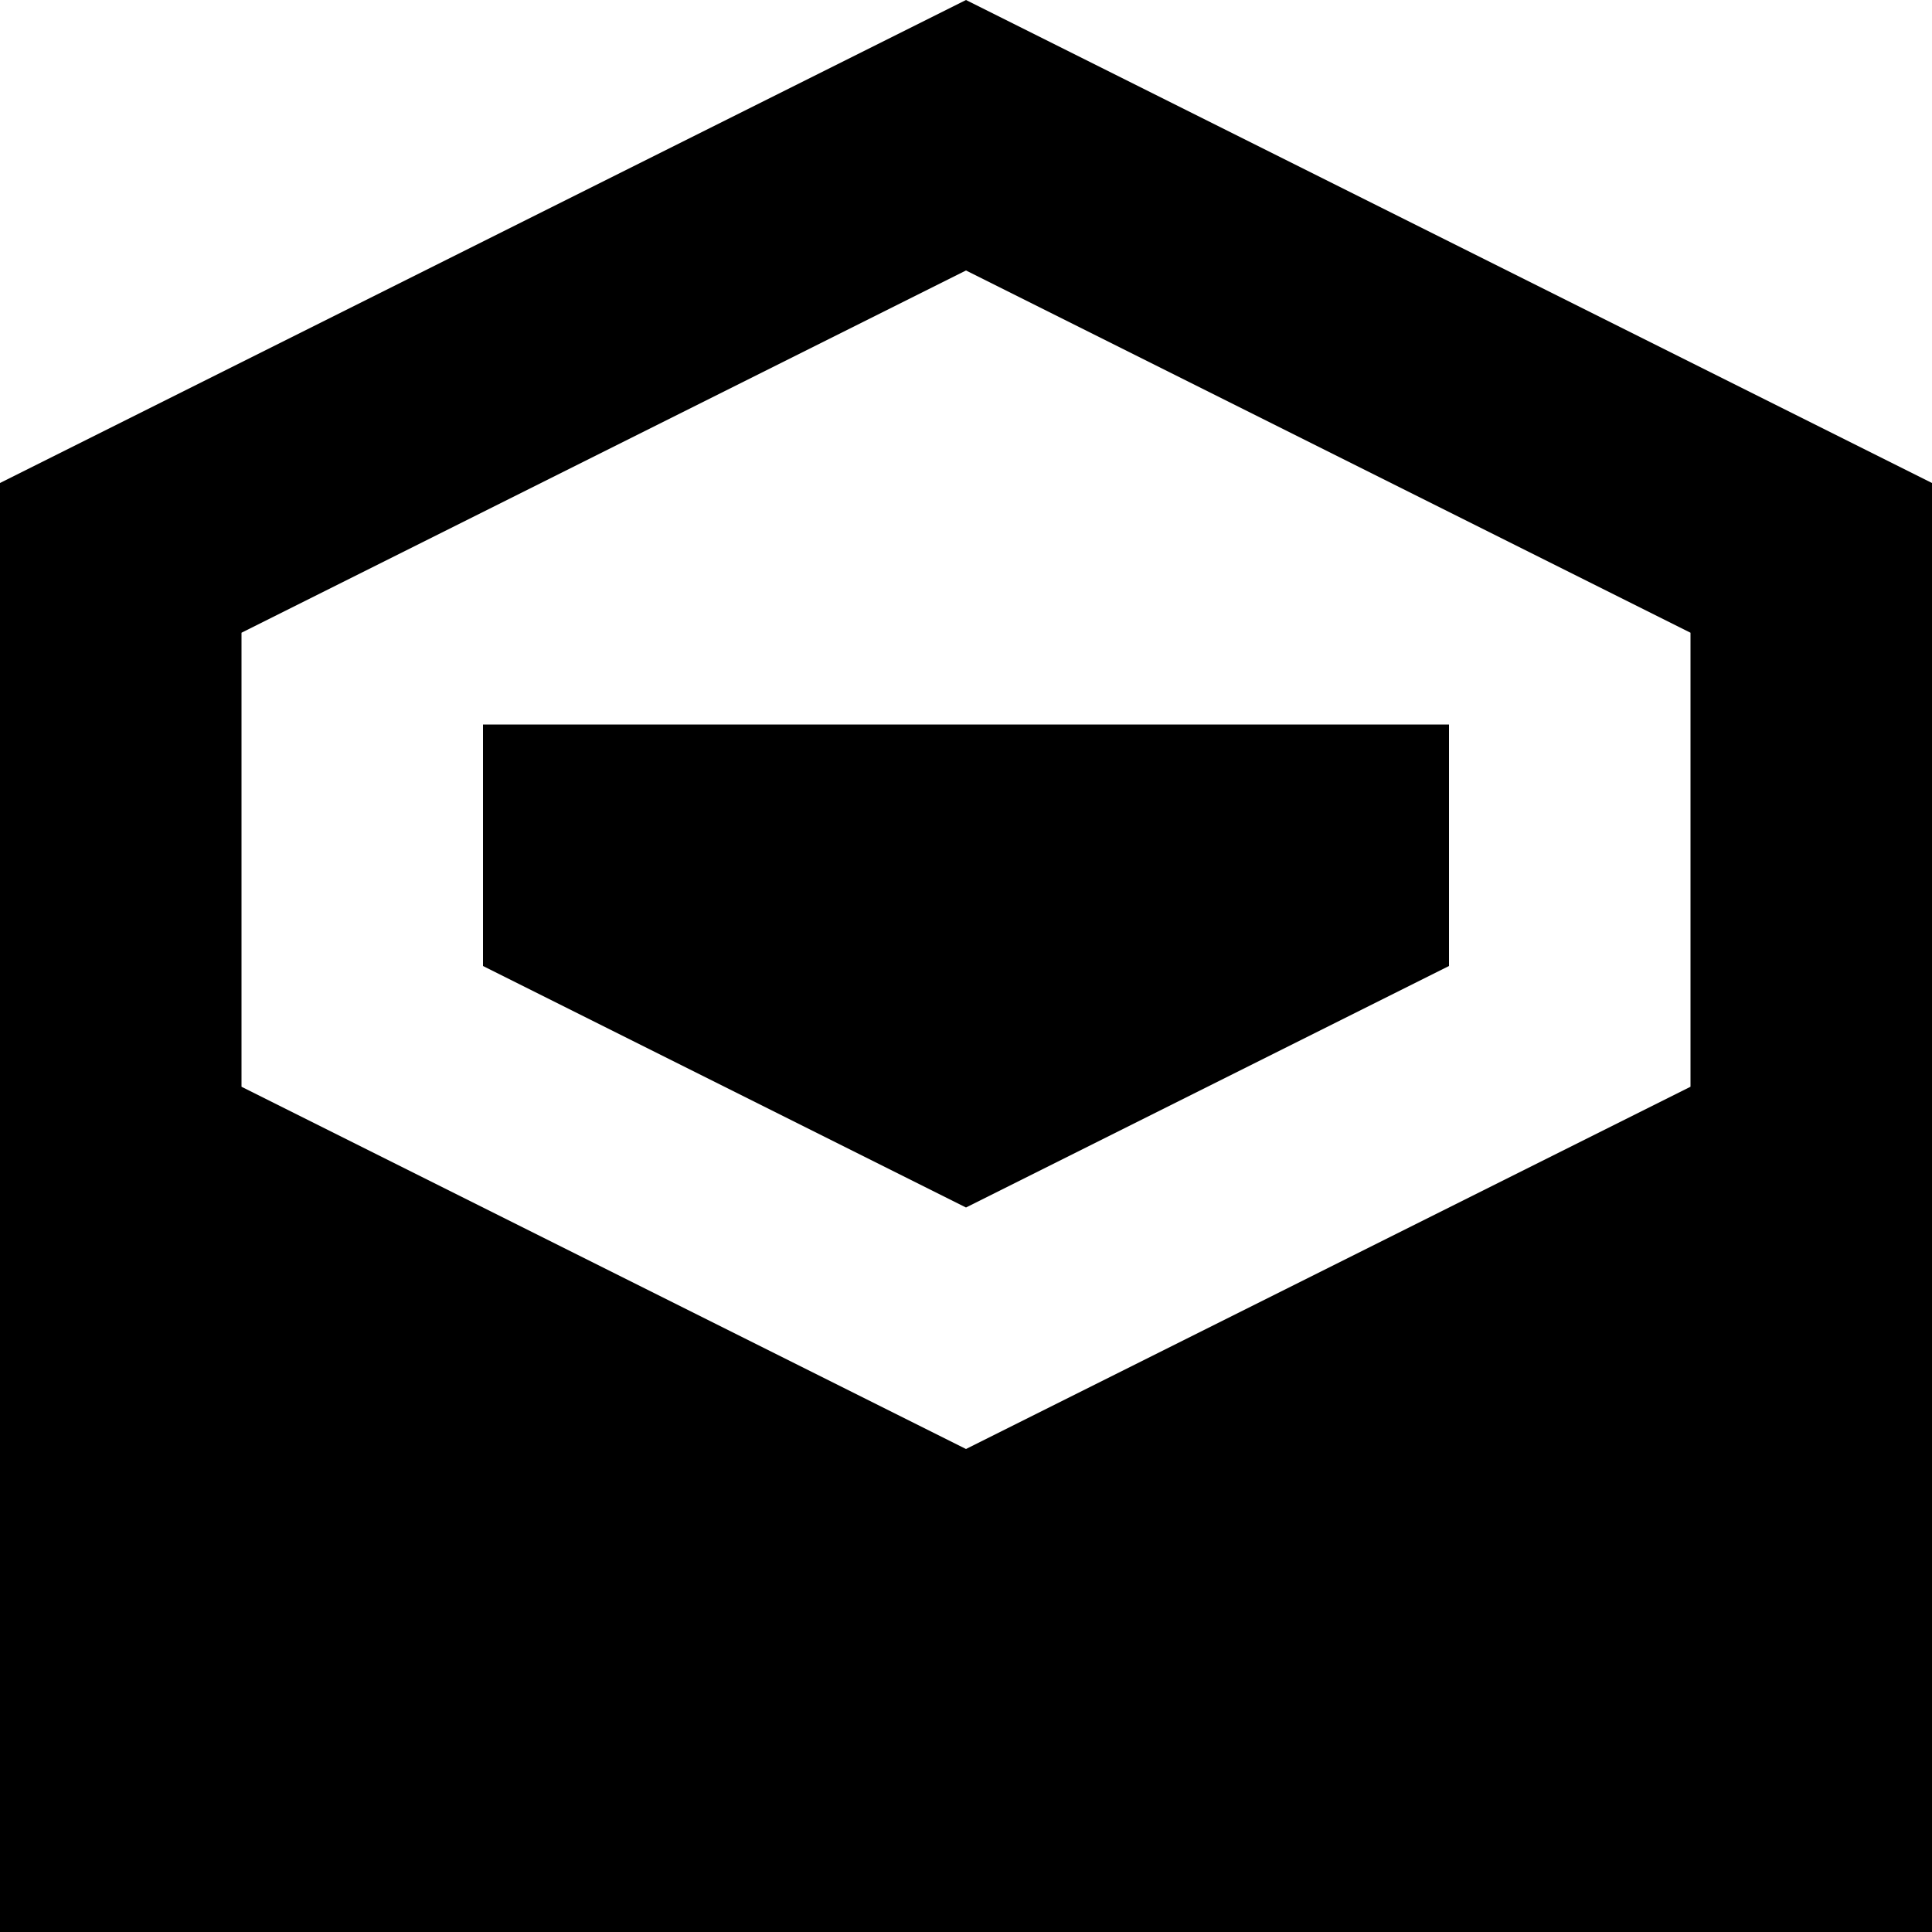 <?xml version="1.0" encoding="utf-8"?>
<!-- Generator: Adobe Illustrator 17.0.2, SVG Export Plug-In . SVG Version: 6.00 Build 0)  -->
<!DOCTYPE svg PUBLIC "-//W3C//DTD SVG 1.1//EN" "http://www.w3.org/Graphics/SVG/1.1/DTD/svg11.dtd">
<svg version="1.1" id="envelope-open_xs_1_" xmlns="http://www.w3.org/2000/svg" xmlns:xlink="http://www.w3.org/1999/xlink"
	 x="0px" y="0px" width="8px" height="8px" viewBox="0 0 8 8" enable-background="new 0 0 8 8" xml:space="preserve">
<polygon points="4,5 6,4 6,3 2,3 2,4 "/>
<path d="M4,0L0,2v6h8V2L4,0z M4,6L1,4.5V2.62l3-1.5l3,1.5V4.5L4,6z"/>
</svg>
